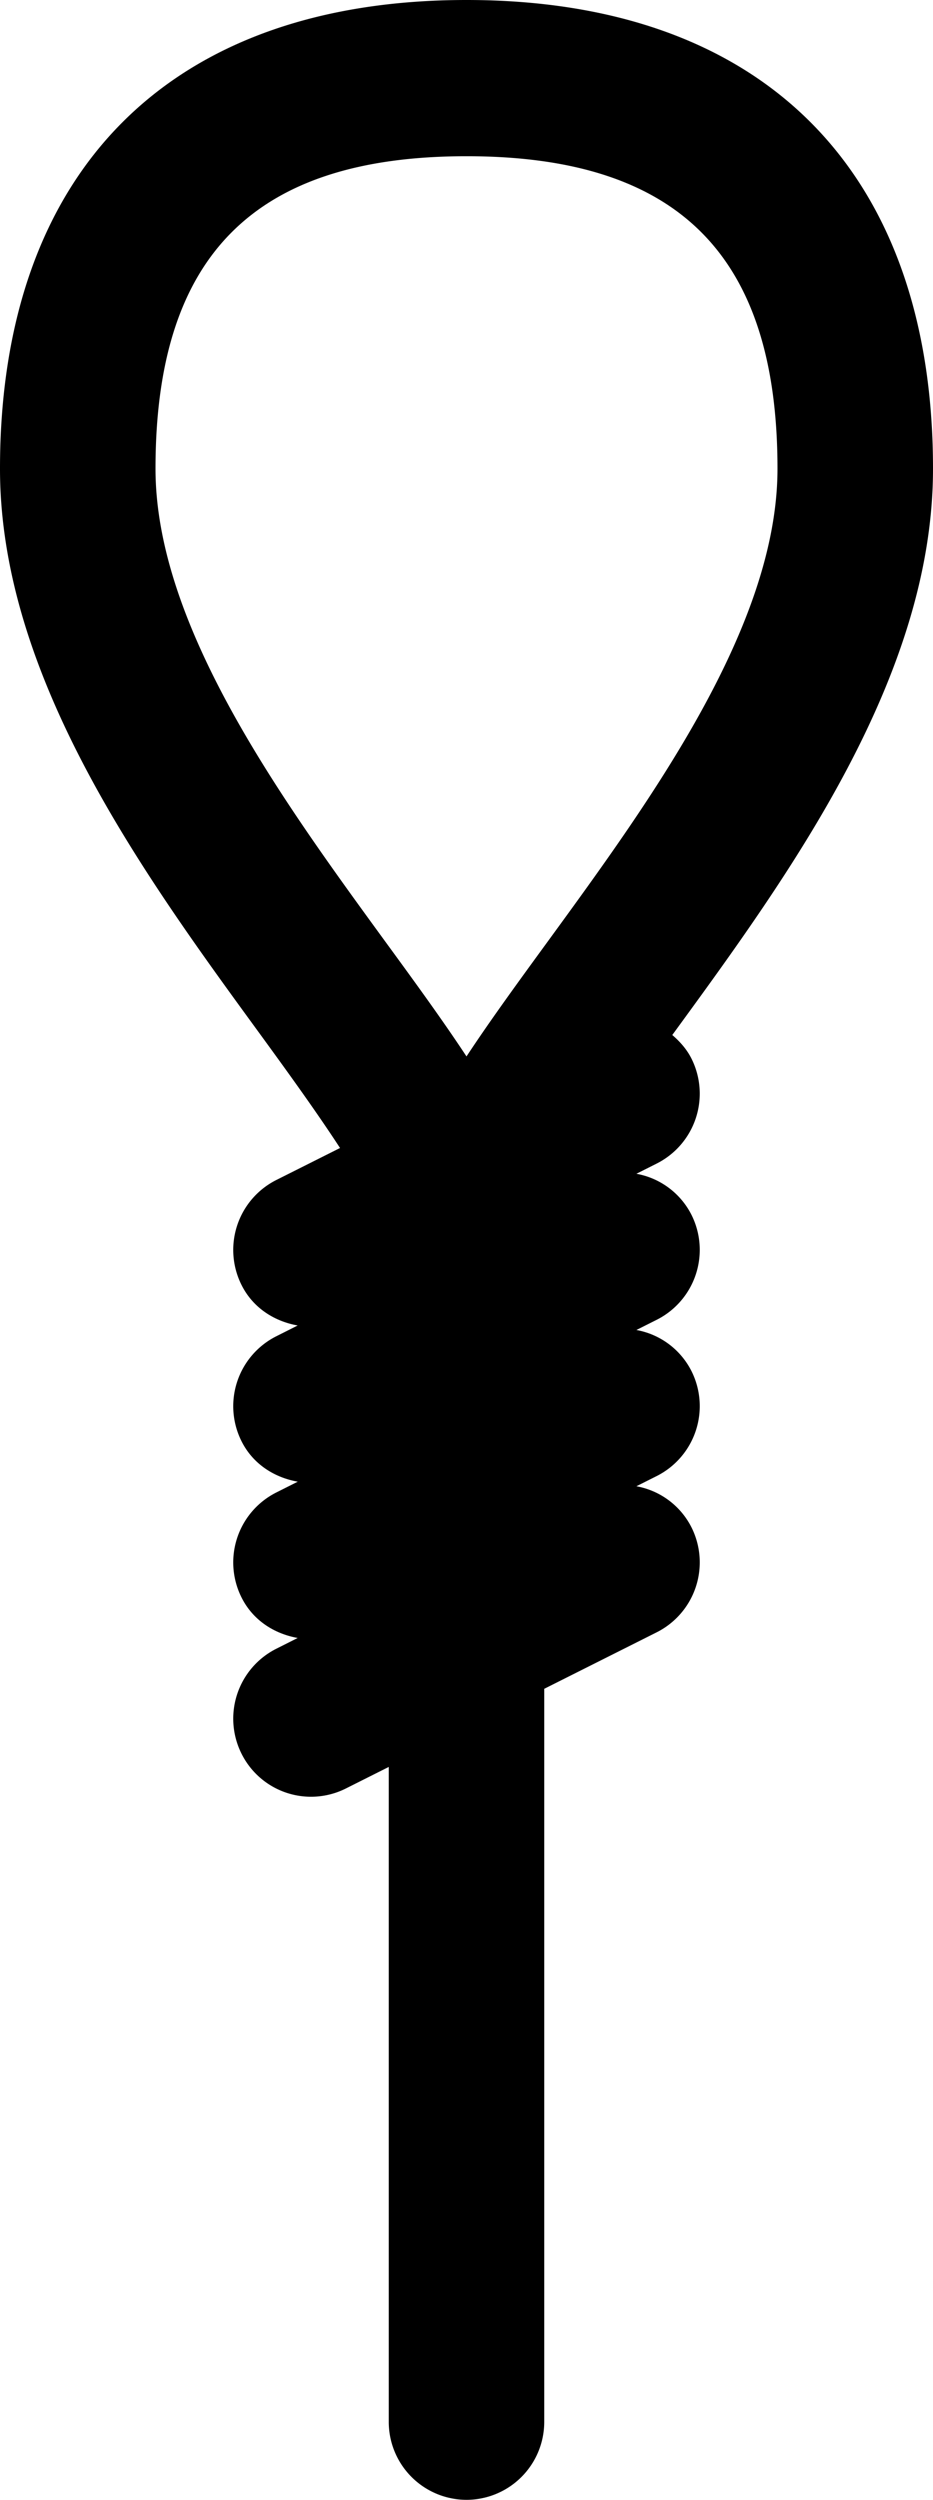 <svg width="31" height="83" xmlns="http://www.w3.org/2000/svg"><path d="M0 15.562C0 5.671 5.65 0 15.5 0S31 5.67 31 15.562c0 6.925-4.77 13.468-8.603 18.721l-.06.081c.253.218.481.47.64.788a2.599 2.599 0 01-1.156 3.48l-.676.34a2.558 2.558 0 011.832 1.367 2.599 2.599 0 01-1.155 3.48l-.677.34a2.558 2.558 0 011.832 1.368 2.599 2.599 0 01-1.155 3.48l-.677.34a2.558 2.558 0 011.832 1.368 2.599 2.599 0 01-1.155 3.48l-3.739 1.877v24.334A2.588 2.588 0 0115.5 83a2.588 2.588 0 01-2.583-2.594v-21.74l-1.428.717a2.58 2.58 0 01-3.466-1.16 2.599 2.599 0 011.155-3.48l.713-.359c-.777-.138-1.489-.586-1.868-1.349a2.599 2.599 0 011.155-3.48l.716-.36c-.778-.137-1.492-.585-1.871-1.347a2.599 2.599 0 011.155-3.48l.713-.359c-.777-.138-1.489-.586-1.868-1.349a2.599 2.599 0 011.155-3.48l2.12-1.064c-.81-1.242-1.8-2.605-2.695-3.833C4.77 29.03 0 22.488 0 15.563zm5.167 0c0 5.231 4.217 11.011 7.605 15.66 1.003 1.372 1.935 2.651 2.728 3.854.793-1.203 1.726-2.482 2.728-3.855 3.388-4.648 7.605-10.428 7.605-15.659 0-7.077-3.283-10.375-10.333-10.375-7.05 0-10.333 3.298-10.333 10.375z"/></svg>